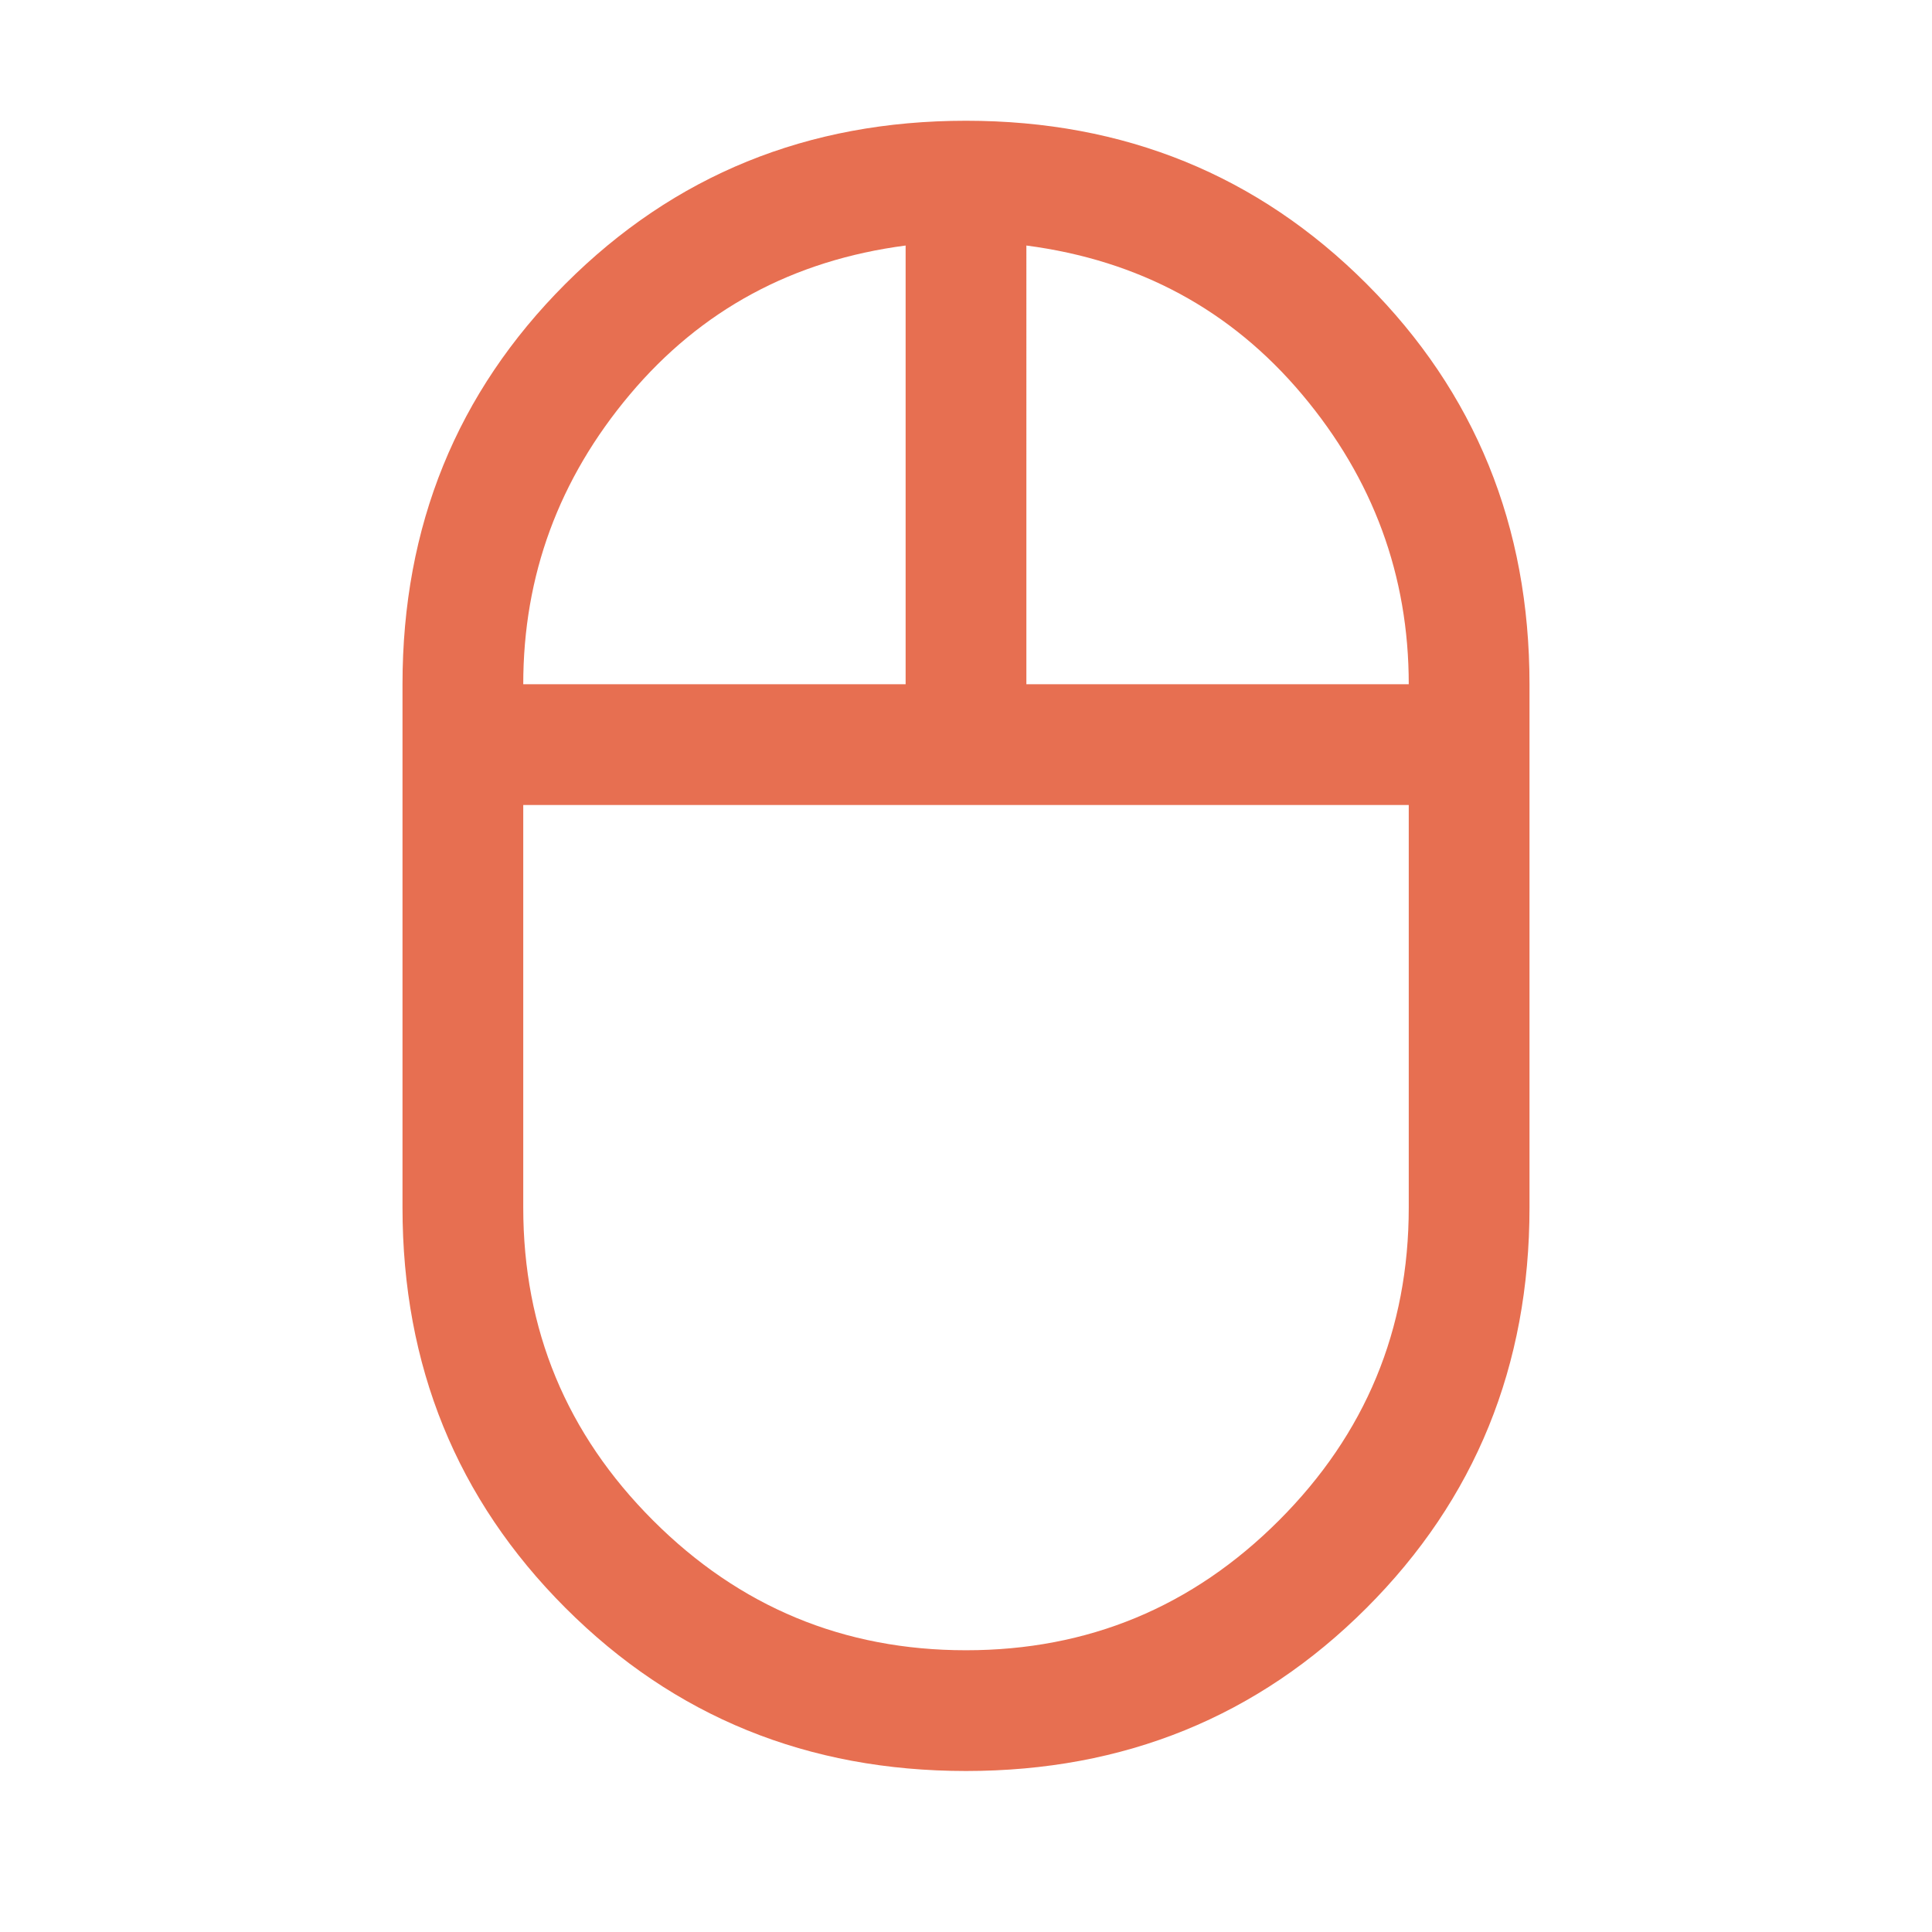 <svg fill="#e76f51" xmlns="http://www.w3.org/2000/svg" height="48" width="48"><path d="M24 44q-5.9 0-9.95-4.05Q10 35.9 10 30V17q0-5.9 4.05-9.95Q18.1 3 24 3q5.9 0 9.95 4.05Q38 11.1 38 17v13q0 5.9-4.05 9.95Q29.9 44 24 44Zm1.5-27H35q0-4.05-2.65-7.2-2.65-3.15-6.85-3.7ZM13 17h9.5V6.1q-4.2.55-6.85 3.7Q13 12.95 13 17Zm11 24q4.55 0 7.775-3.225Q35 34.55 35 30V20H13v10q0 4.55 3.225 7.775Q19.45 41 24 41Zm0-21Zm1.5-3Zm-3 0Zm1.5 3Z"/></svg>